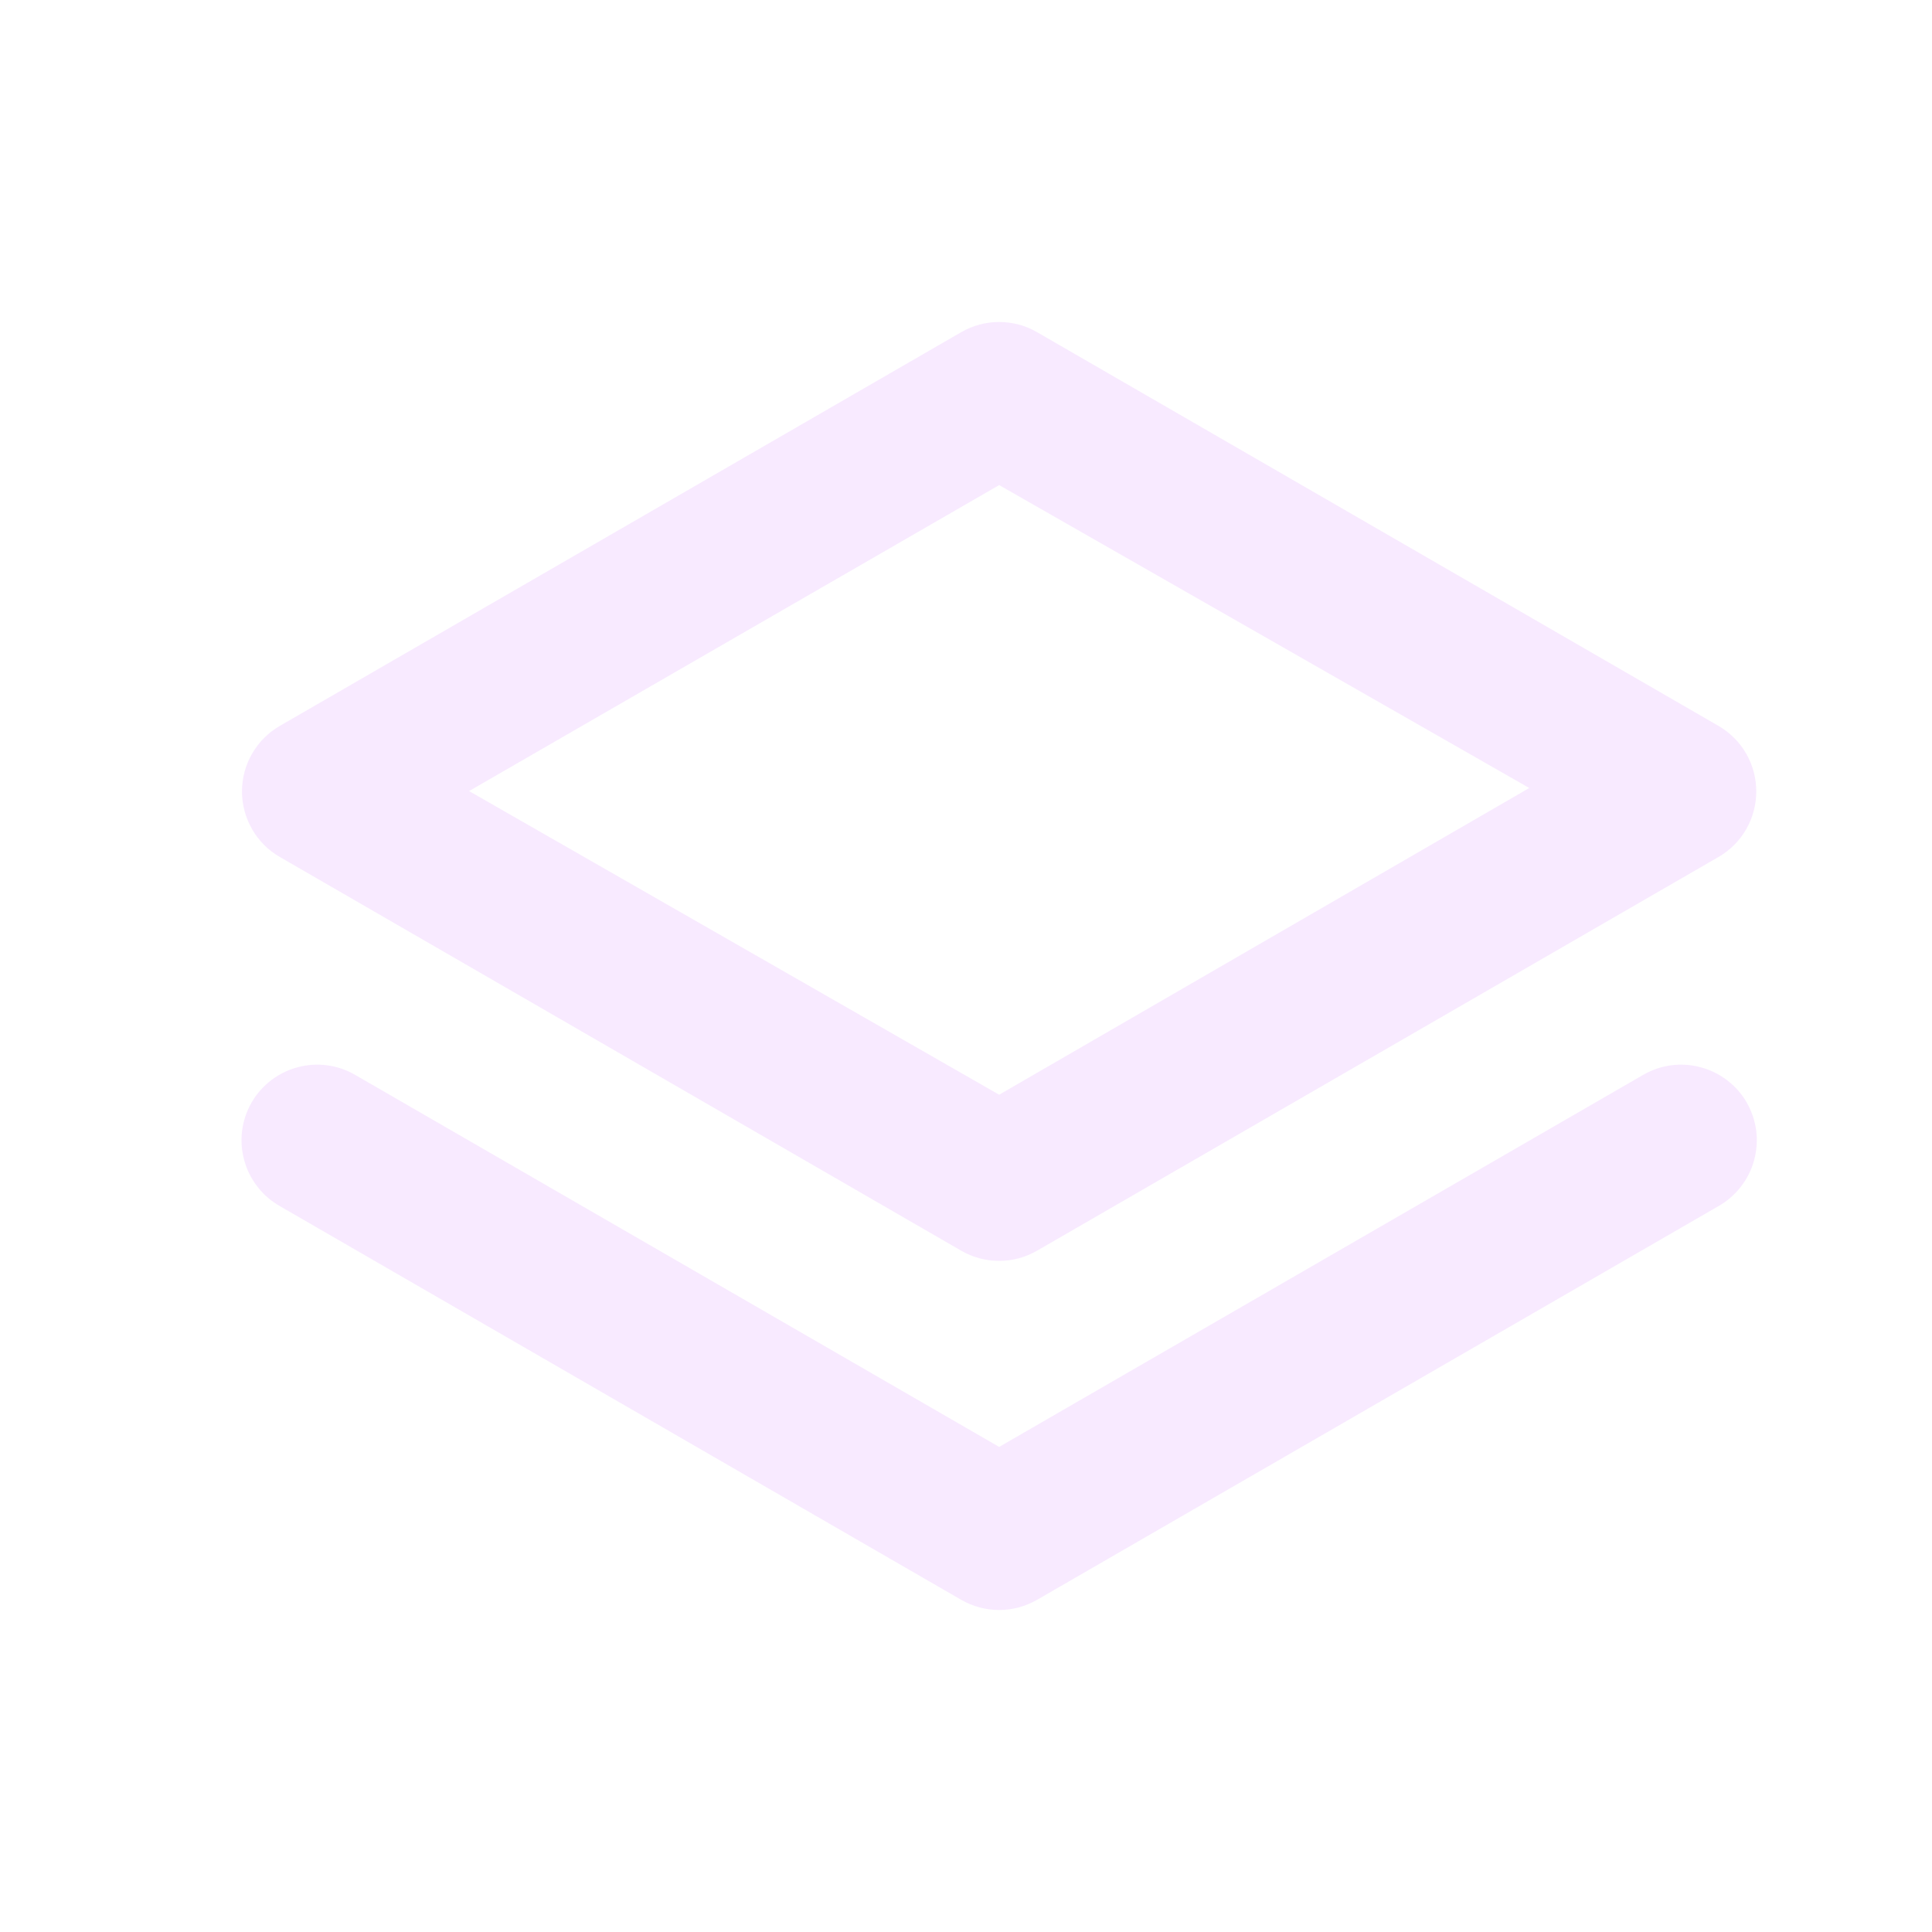 <svg width="24" height="24" viewBox="0 0 24 24" fill="none" xmlns="http://www.w3.org/2000/svg">
<path d="M3.475 10.645L11.941 15.537C12.084 15.62 12.247 15.663 12.412 15.663C12.577 15.663 12.739 15.62 12.882 15.537L21.349 10.645C21.491 10.563 21.61 10.444 21.692 10.301C21.774 10.158 21.817 9.996 21.817 9.832C21.817 9.667 21.774 9.505 21.692 9.362C21.61 9.219 21.491 9.101 21.349 9.018L12.882 4.126C12.739 4.043 12.577 4 12.412 4C12.247 4 12.084 4.043 11.941 4.126L3.475 9.018C3.332 9.101 3.214 9.219 3.132 9.362C3.049 9.505 3.006 9.667 3.006 9.832C3.006 9.996 3.049 10.158 3.132 10.301C3.214 10.444 3.332 10.563 3.475 10.645ZM12.412 6.026L18.997 9.789L12.412 13.599L5.827 9.827L12.412 6.026ZM20.408 13.355L12.412 17.974L4.416 13.355C4.309 13.292 4.191 13.251 4.068 13.234C3.945 13.217 3.821 13.225 3.701 13.257C3.581 13.288 3.469 13.343 3.37 13.418C3.272 13.493 3.189 13.586 3.127 13.693C3.065 13.801 3.024 13.919 3.008 14.042C2.992 14.165 3 14.29 3.033 14.41C3.065 14.53 3.121 14.642 3.197 14.74C3.272 14.838 3.367 14.921 3.475 14.982L11.941 19.874C12.084 19.956 12.247 20 12.412 20C12.577 20 12.739 19.956 12.882 19.874L21.349 14.982C21.457 14.921 21.551 14.838 21.627 14.74C21.703 14.642 21.759 14.53 21.791 14.41C21.823 14.29 21.832 14.165 21.816 14.042C21.799 13.919 21.759 13.801 21.697 13.693C21.635 13.586 21.552 13.493 21.453 13.418C21.355 13.343 21.242 13.288 21.123 13.257C21.003 13.225 20.878 13.217 20.756 13.234C20.633 13.251 20.515 13.292 20.408 13.355Z" fill="#F5E1FF" fill-opacity="0.7"/>
</svg>
